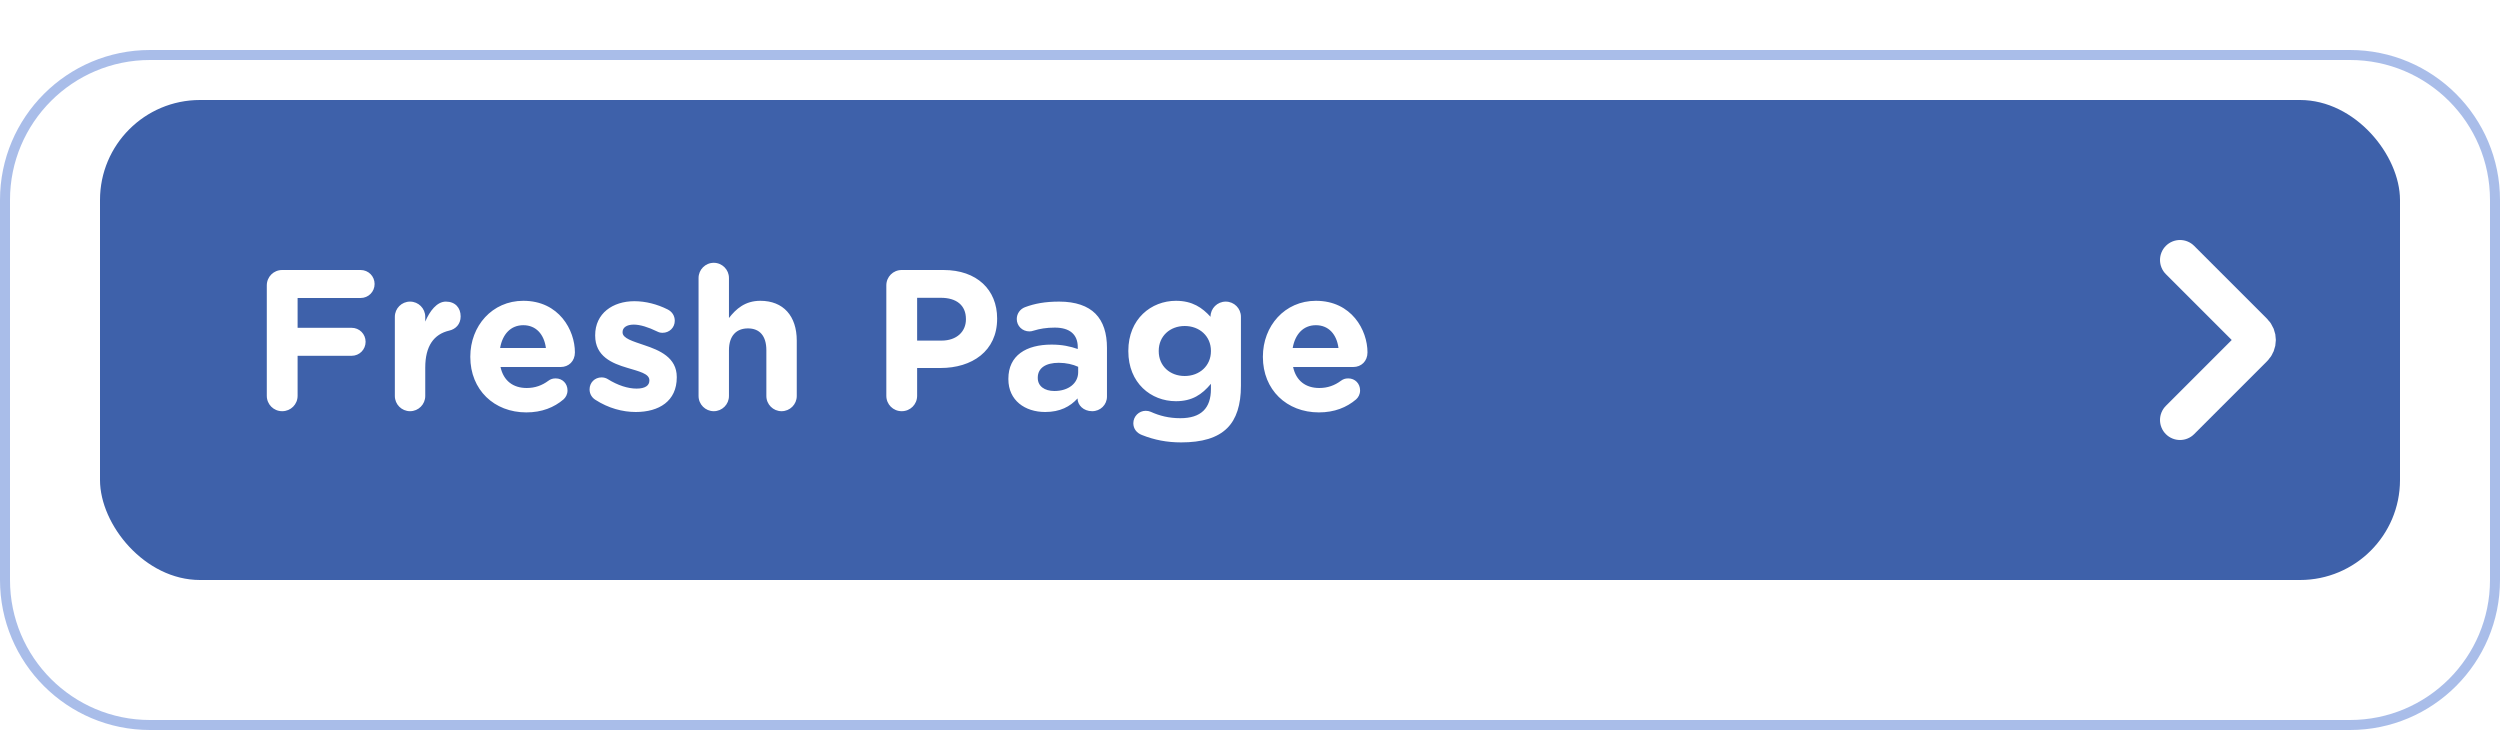 <svg width="250" height="73" viewBox="0 0 250 73" fill="none" xmlns="http://www.w3.org/2000/svg">
<g filter="url(#filter0_d_671_1459)">
<path d="M0 15C0 6.716 6.716 0 15 0H235C243.284 0 250 6.716 250 15V53C250 61.284 243.284 68 235 68H15C6.716 68 0 61.284 0 53V15Z" fill="white"/>
<path d="M0.5 15C0.5 6.992 6.992 0.5 15 0.5H235C243.008 0.5 249.5 6.992 249.5 15V53C249.5 61.008 243.008 67.5 235 67.5H15C6.992 67.5 0.5 61.008 0.5 53V15Z" stroke="#A9BDE9"/>
</g>
<rect x="10" y="10" width="230" height="48" rx="10" fill="#3E61AA"/>
<path d="M218 42L225.293 34.707C225.683 34.317 225.683 33.683 225.293 33.293L218 26" stroke="white" stroke-width="4" stroke-linecap="round"/>
<path d="M26.68 39.58V28.54C26.68 27.68 27.36 27 28.22 27H36.06C36.84 27 37.46 27.62 37.46 28.4C37.46 29.18 36.84 29.8 36.06 29.8H29.76V32.78H35.16C35.94 32.78 36.56 33.4 36.56 34.18C36.56 34.96 35.94 35.58 35.16 35.58H29.76V39.58C29.76 40.44 29.08 41.12 28.22 41.12C27.36 41.12 26.68 40.44 26.68 39.58ZM39.485 39.6V31.68C39.485 30.84 40.165 30.16 41.005 30.16C41.845 30.16 42.525 30.84 42.525 31.68V32.16C42.965 31.12 43.685 30.16 44.585 30.16C45.525 30.16 46.065 30.78 46.065 31.64C46.065 32.44 45.545 32.92 44.925 33.06C43.385 33.42 42.525 34.6 42.525 36.76V39.6C42.525 40.44 41.845 41.12 41.005 41.12C40.165 41.12 39.485 40.44 39.485 39.6ZM50.011 34.8H54.591C54.411 33.44 53.611 32.52 52.331 32.52C51.071 32.52 50.251 33.42 50.011 34.8ZM56.351 39.94C55.411 40.74 54.191 41.24 52.631 41.24C49.411 41.24 47.031 38.98 47.031 35.7V35.66C47.031 32.6 49.211 30.08 52.331 30.08C55.911 30.08 57.491 33.02 57.491 35.24C57.491 36.12 56.871 36.7 56.071 36.7H50.051C50.351 38.08 51.311 38.8 52.671 38.8C53.511 38.8 54.211 38.54 54.831 38.08C55.051 37.92 55.251 37.84 55.571 37.84C56.251 37.84 56.751 38.36 56.751 39.04C56.751 39.44 56.571 39.74 56.351 39.94ZM63.577 41.2C62.257 41.2 60.837 40.82 59.537 39.98C59.217 39.78 58.957 39.42 58.957 38.94C58.957 38.26 59.477 37.74 60.157 37.74C60.377 37.74 60.597 37.8 60.757 37.9C61.777 38.54 62.797 38.86 63.657 38.86C64.537 38.86 64.937 38.54 64.937 38.06V38.02C64.937 37.36 63.897 37.14 62.717 36.78C61.217 36.34 59.517 35.64 59.517 33.56V33.52C59.517 31.34 61.277 30.12 63.437 30.12C64.557 30.12 65.717 30.42 66.757 30.94C67.197 31.16 67.477 31.56 67.477 32.08C67.477 32.76 66.937 33.28 66.257 33.28C66.037 33.28 65.897 33.24 65.697 33.14C64.837 32.72 64.017 32.46 63.377 32.46C62.637 32.46 62.257 32.78 62.257 33.2V33.24C62.257 33.84 63.277 34.12 64.437 34.52C65.937 35.02 67.677 35.74 67.677 37.7V37.74C67.677 40.12 65.897 41.2 63.577 41.2ZM69.856 39.6V27.8C69.856 26.96 70.536 26.28 71.376 26.28C72.216 26.28 72.896 26.96 72.896 27.8V31.8C73.596 30.9 74.496 30.08 76.036 30.08C78.336 30.08 79.676 31.6 79.676 34.06V39.6C79.676 40.44 78.996 41.12 78.156 41.12C77.316 41.12 76.636 40.44 76.636 39.6V35.02C76.636 33.58 75.956 32.84 74.796 32.84C73.636 32.84 72.896 33.58 72.896 35.02V39.6C72.896 40.44 72.216 41.12 71.376 41.12C70.536 41.12 69.856 40.44 69.856 39.6ZM88.633 39.58V28.54C88.633 27.68 89.313 27 90.173 27H94.353C97.693 27 99.713 28.98 99.713 31.84V31.88C99.713 35.12 97.193 36.8 94.053 36.8H91.713V39.58C91.713 40.44 91.033 41.12 90.173 41.12C89.313 41.12 88.633 40.44 88.633 39.58ZM91.713 34.06H94.153C95.693 34.06 96.593 33.14 96.593 31.94V31.9C96.593 30.52 95.633 29.78 94.093 29.78H91.713V34.06ZM104.517 41.2C102.497 41.2 100.837 40.04 100.837 37.92V37.88C100.837 35.54 102.617 34.46 105.157 34.46C106.237 34.46 107.017 34.64 107.777 34.9V34.72C107.777 33.46 106.997 32.76 105.477 32.76C104.637 32.76 103.957 32.88 103.377 33.06C103.197 33.12 103.077 33.14 102.937 33.14C102.237 33.14 101.677 32.6 101.677 31.9C101.677 31.36 102.017 30.9 102.497 30.72C103.457 30.36 104.497 30.16 105.917 30.16C107.577 30.16 108.777 30.6 109.537 31.36C110.337 32.16 110.697 33.34 110.697 34.78V39.66C110.697 40.48 110.037 41.12 109.217 41.12C108.337 41.12 107.757 40.5 107.757 39.86V39.84C107.017 40.66 105.997 41.2 104.517 41.2ZM105.437 39.1C106.857 39.1 107.817 38.32 107.817 37.22V36.68C107.297 36.44 106.617 36.28 105.877 36.28C104.577 36.28 103.777 36.8 103.777 37.76V37.8C103.777 38.62 104.457 39.1 105.437 39.1ZM118.113 44.24C116.693 44.24 115.453 44 114.193 43.5C113.673 43.3 113.333 42.88 113.333 42.32C113.333 41.64 113.893 41.08 114.573 41.08C114.773 41.08 114.933 41.12 115.073 41.18C115.953 41.58 116.893 41.82 118.033 41.82C120.113 41.82 121.093 40.82 121.093 38.9V38.38C120.193 39.46 119.213 40.12 117.593 40.12C115.093 40.12 112.833 38.3 112.833 35.12V35.08C112.833 31.88 115.133 30.08 117.593 30.08C119.253 30.08 120.233 30.78 121.053 31.68V31.66C121.053 30.84 121.733 30.16 122.573 30.16C123.413 30.16 124.093 30.84 124.093 31.68V38.58C124.093 40.5 123.633 41.9 122.733 42.8C121.733 43.8 120.193 44.24 118.113 44.24ZM118.473 37.6C119.953 37.6 121.093 36.58 121.093 35.12V35.08C121.093 33.62 119.953 32.6 118.473 32.6C116.993 32.6 115.873 33.62 115.873 35.08V35.12C115.873 36.6 116.993 37.6 118.473 37.6ZM129.269 34.8H133.849C133.669 33.44 132.869 32.52 131.589 32.52C130.329 32.52 129.509 33.42 129.269 34.8ZM135.609 39.94C134.669 40.74 133.449 41.24 131.889 41.24C128.669 41.24 126.289 38.98 126.289 35.7V35.66C126.289 32.6 128.469 30.08 131.589 30.08C135.169 30.08 136.749 33.02 136.749 35.24C136.749 36.12 136.129 36.7 135.329 36.7H129.309C129.609 38.08 130.569 38.8 131.929 38.8C132.769 38.8 133.469 38.54 134.089 38.08C134.309 37.92 134.509 37.84 134.829 37.84C135.509 37.84 136.009 38.36 136.009 39.04C136.009 39.44 135.829 39.74 135.609 39.94Z" fill="white"/>
<defs>
<filter id="filter0_d_671_1459" x="0" y="0" width="250" height="73" filterUnits="userSpaceOnUse" color-interpolation-filters="sRGB">
<feFlood flood-opacity="0" result="BackgroundImageFix"/>
<feColorMatrix in="SourceAlpha" type="matrix" values="0 0 0 0 0 0 0 0 0 0 0 0 0 0 0 0 0 0 127 0" result="hardAlpha"/>
<feOffset dy="5"/>
<feComposite in2="hardAlpha" operator="out"/>
<feColorMatrix type="matrix" values="0 0 0 0 0.89 0 0 0 0 0.9 0 0 0 0 0.929 0 0 0 1 0"/>
<feBlend mode="normal" in2="BackgroundImageFix" result="effect1_dropShadow_671_1459"/>
<feBlend mode="normal" in="SourceGraphic" in2="effect1_dropShadow_671_1459" result="shape"/>
</filter>
</defs>
</svg>
